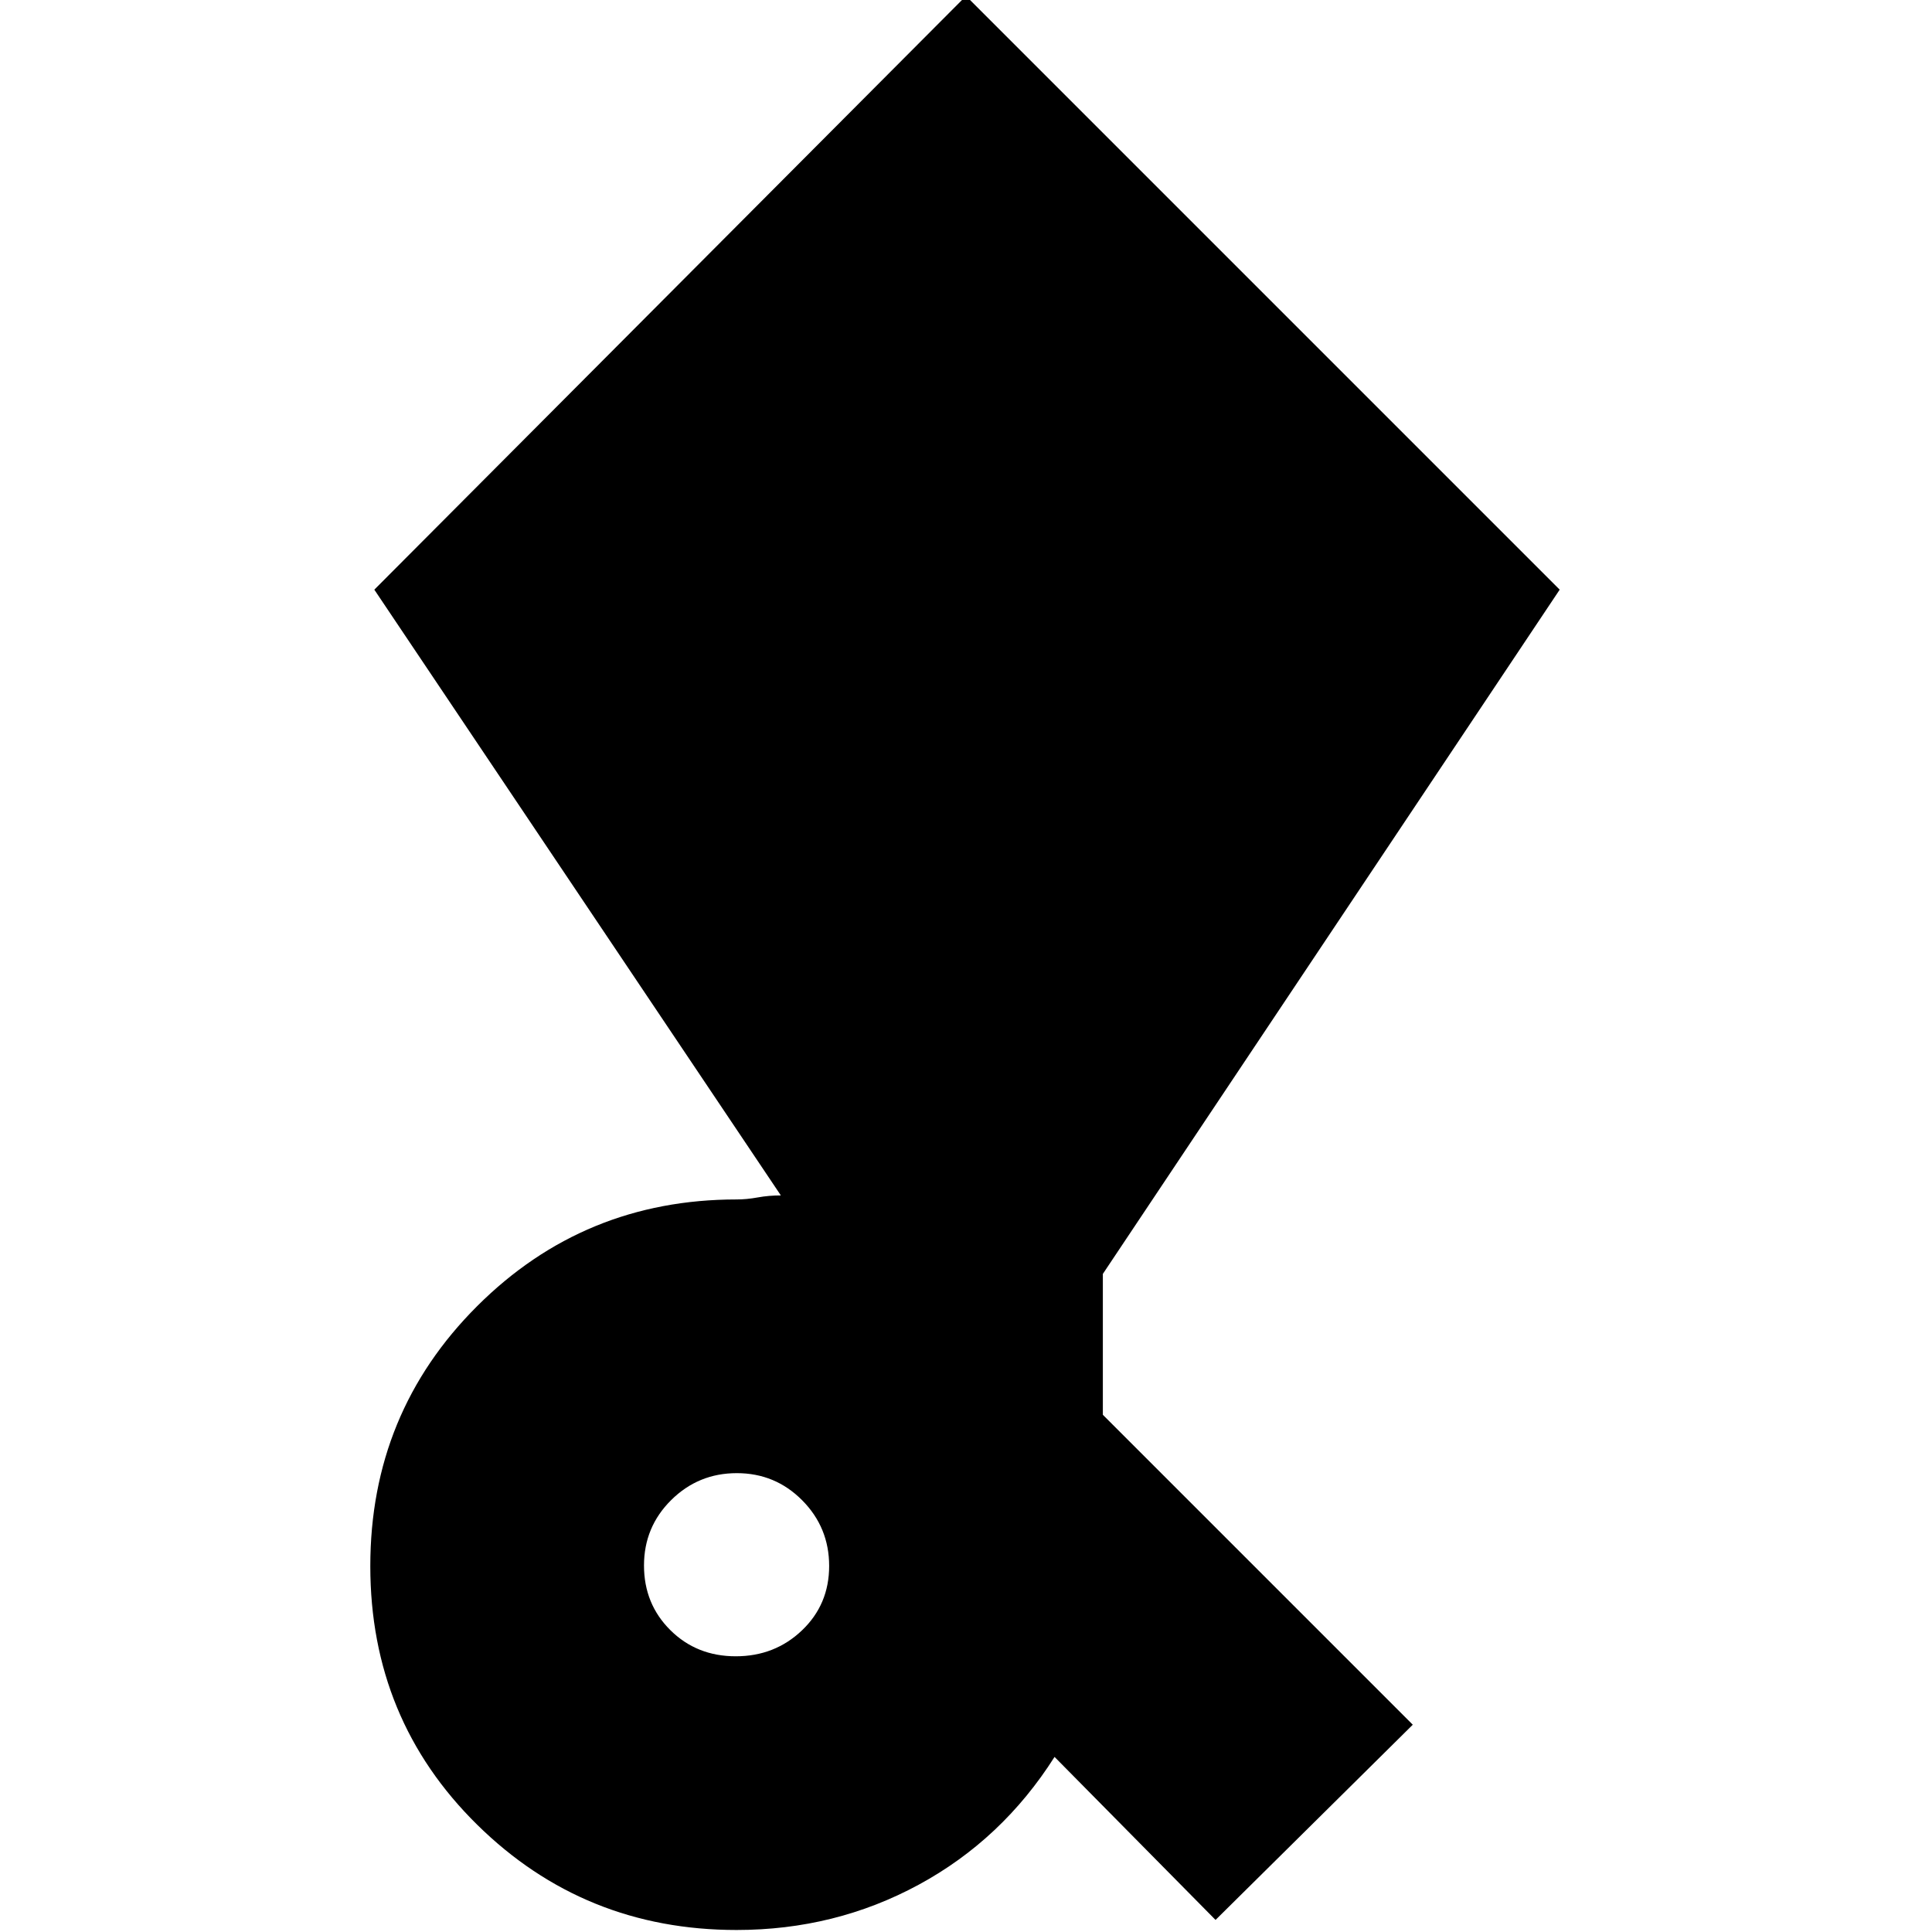 <svg xmlns="http://www.w3.org/2000/svg" height="24" viewBox="0 -960 960 960" width="24"><path d="m604-6-80-81q-26 41-67.5 63.5T366-1q-75.793 0-128.896-52.309Q184-105.618 184-181.809T237.104-311Q290.207-364 366-364q5 0 10.5-1t11.5-1L186-667l294-295 295 295-227 340v70l154 154-98 97ZM365.588-137Q385-137 398.5-149.882q13.5-12.883 13.5-32Q412-201 398.618-214.5q-13.383-13.5-32.5-13.5Q347-228 333.5-214.618q-13.5 13.383-13.5 32.5Q320-163 333.088-150q13.088 13 32.5 13Z"/></svg>